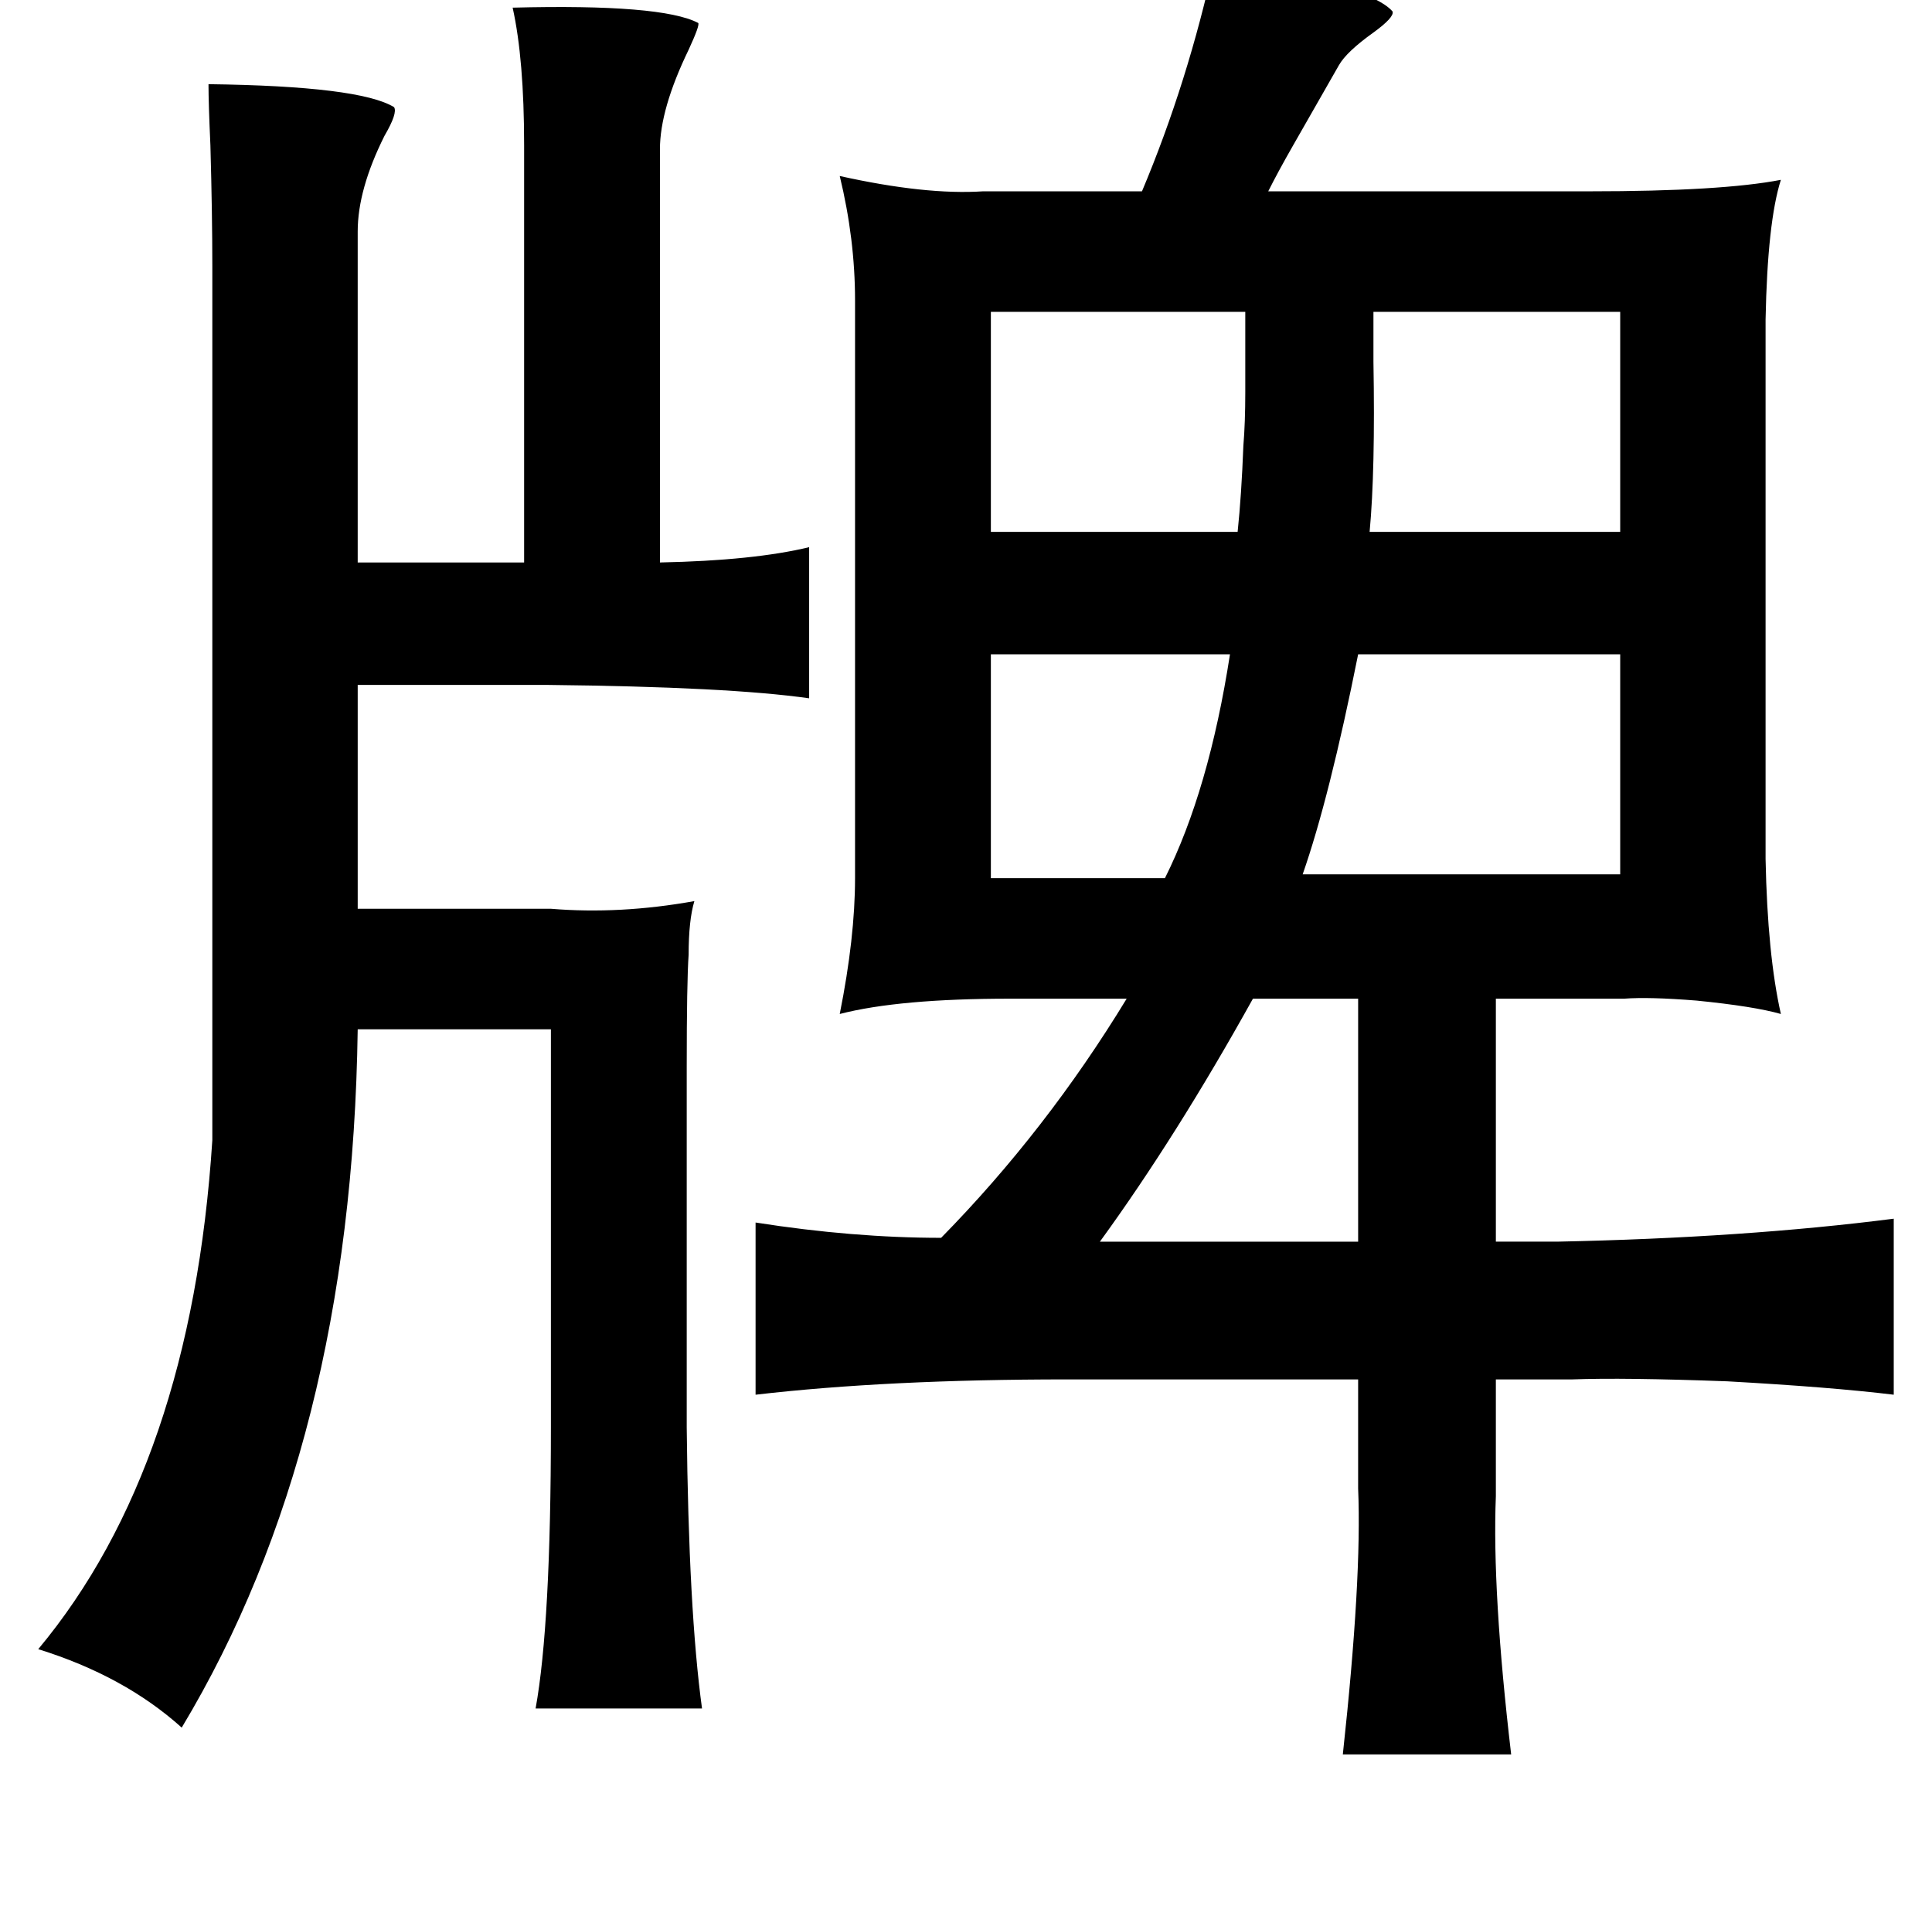 <?xml version="1.0" standalone="no"?>
<!DOCTYPE svg PUBLIC "-//W3C//DTD SVG 1.1//EN" "http://www.w3.org/Graphics/SVG/1.1/DTD/svg11.dtd" >
<svg xmlns="http://www.w3.org/2000/svg" xmlns:xlink="http://www.w3.org/1999/xlink" version="1.1" viewBox="-10 0 1010 1000">
   <path fill="currentColor"
d="M625 -21q81 13 93 27q1 3 -10 11q-14 10 -18 17l-24 42q-8 14 -13 24h168q69 0 100 -6q-7 22 -8 73v282q1 50 8 81q-14 -4 -44 -7q-25 -2 -38 -1h-67v127h32q98 -2 176 -12v92q-33 -4 -87 -7q-54 -2 -81 -1h-40v61q-2 50 8 135h-88q10 -92 8 -139v-57h-152q-94 0 -163 8
v-90q51 8 97 8q55 -56 97 -125h-61q-58 0 -89 8q8 -40 8 -71v-302q0 -32 -8 -65q45 10 75 8h83q24 -57 38 -121zM258 4q78 -2 97 8q1 1 -5 14q-15 31 -15 52v216q49 -1 78 -8v79q-42 -6 -137 -7h-99v117h101q36 3 75 -4q-3 10 -3 28q-1 14 -1 59v188q1 96 8 147h-87
q8 -44 8 -147v-208h-101q-3 217 -92 365q-30 -27 -75 -41q80 -96 91 -266v-457q0 -27 -1 -63q-1 -22 -1 -32q79 1 97 12q2 3 -5 15q-14 28 -14 50v173h87v-218q0 -45 -6 -72zM641 163h-133v115h129q2 -19 3 -45q1 -12 1 -28v-42zM837 163h-129v26q1 57 -2 89h131v-115z
M700 342q-15 75 -29 115h166v-115h-137zM508 342v117h91q23 -46 34 -117h-125zM700 522h-55q-40 72 -80 127h135v-127z" />
</svg>
